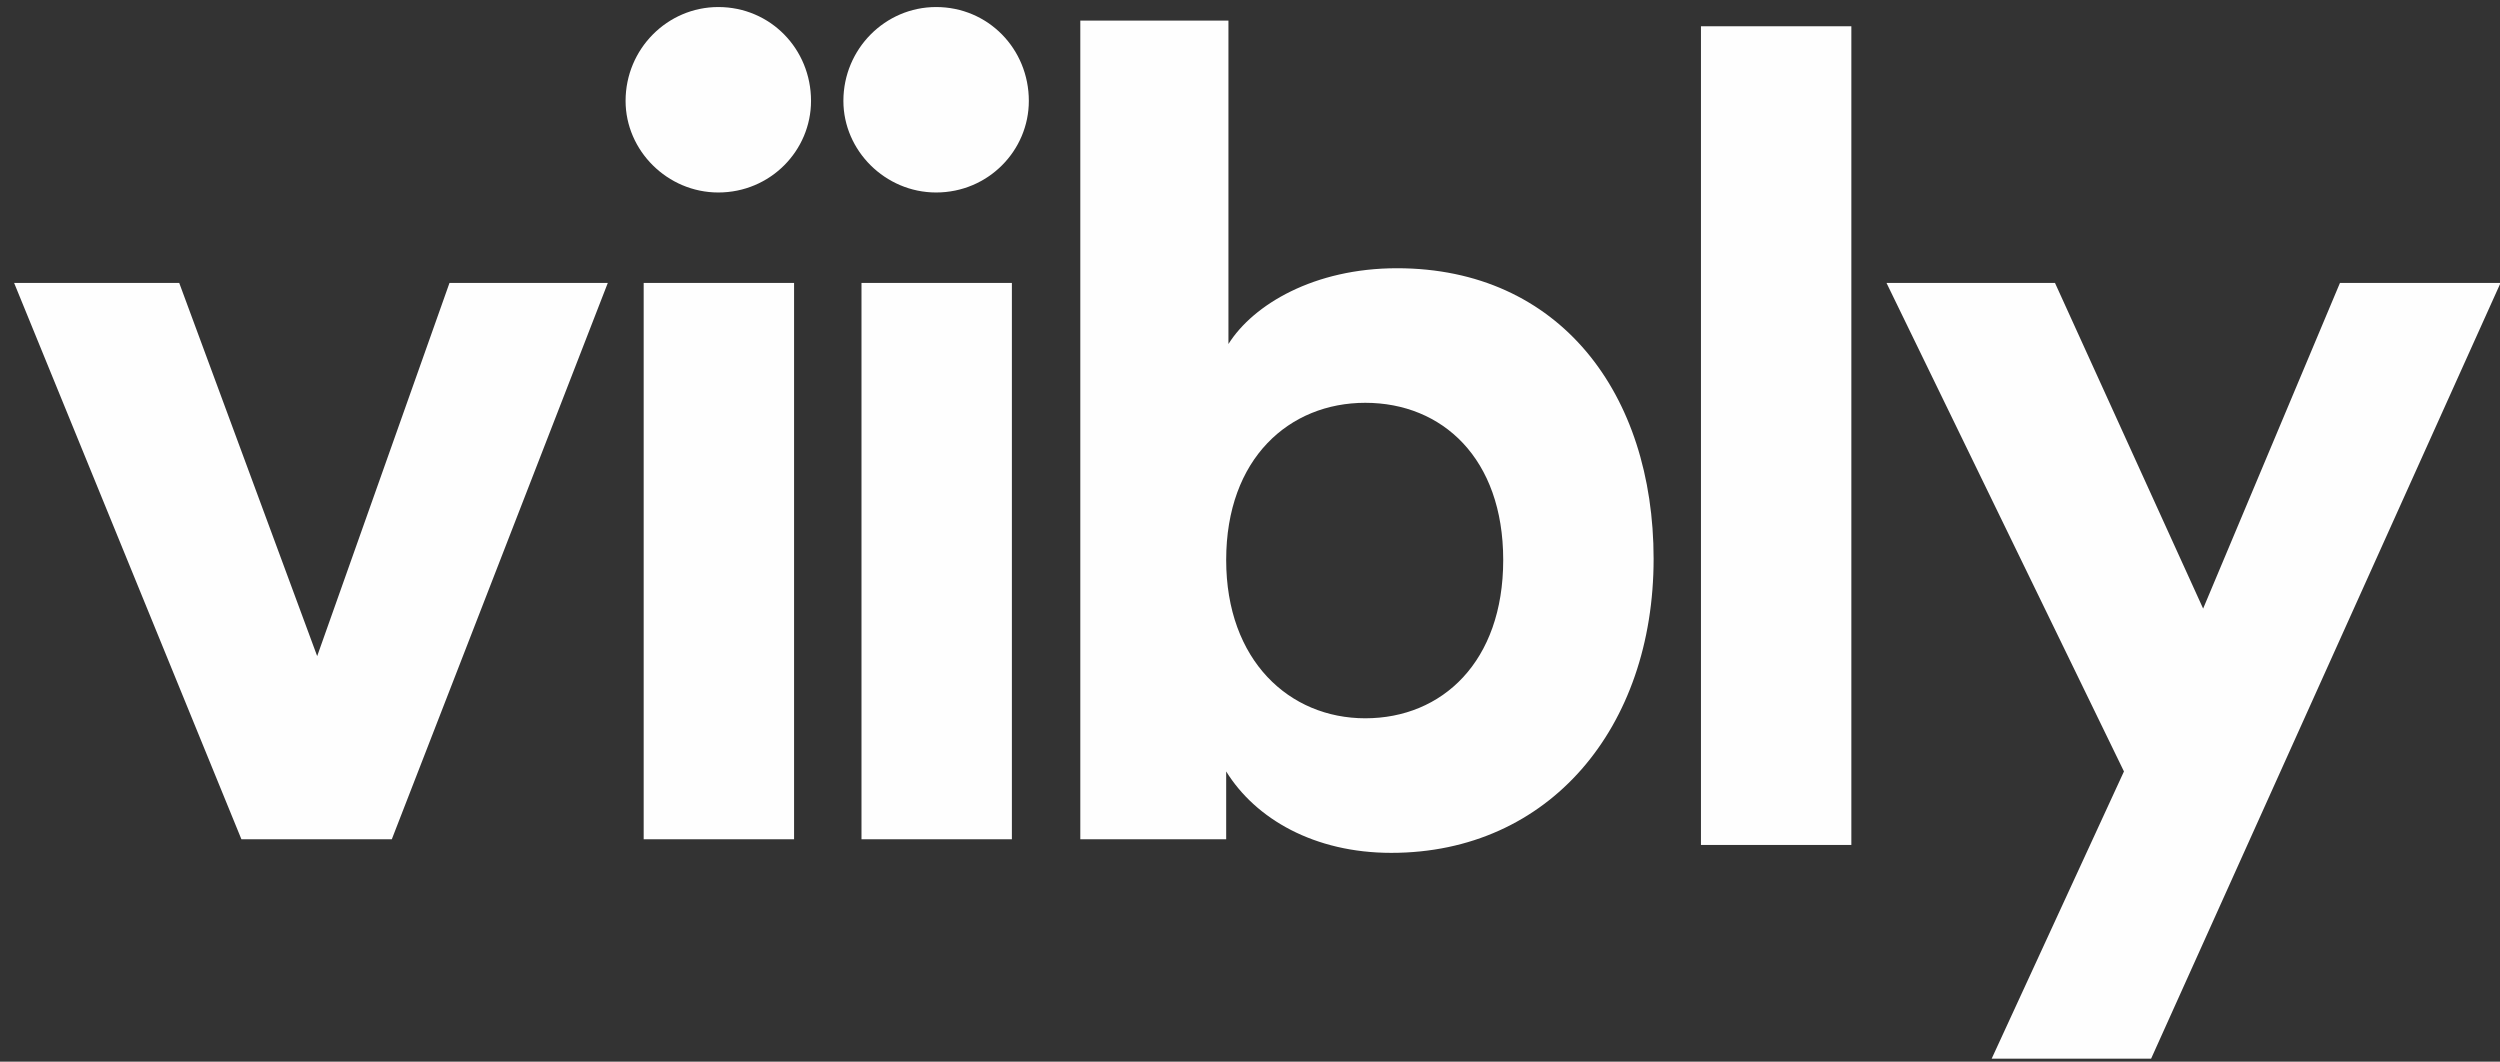 <?xml version="1.0" encoding="UTF-8" standalone="no"?>
<svg width="146px" height="62px" viewBox="0 0 146 62" version="1.1" xmlns="http://www.w3.org/2000/svg" xmlns:xlink="http://www.w3.org/1999/xlink">
    <rect x="0" y="0" width="146" height="62" fill="#333333" stroke="none"/>
    <!-- Generator: Sketch 46.2 (44496) - http://www.bohemiancoding.com/sketch -->
    <title>Page 1</title>
    <desc>Created with Sketch.</desc>
    <defs></defs>
    <g id="Style_Guide" stroke="none" stroke-width="1" fill="none" fill-rule="evenodd">
        <g id="Navigation" transform="translate(-183, -657)" fill="#FEFEFE">
            <g id="Page-1" transform="translate(183.825, 657.159)">
                <polygon id="Fill-1" points="25.425 16.365 17.698 38.158 9.642 16.365 -7.55719228e-05 16.365 13.274 48.855 22.056 48.855 34.67 16.365"></polygon>
                <g id="Group-8" transform="translate(35.519, 0.201)">
                    <path d="M1.247,48.654 L10.03,48.654 L10.03,16.164 L1.247,16.164 L1.247,48.654 Z M5.605,0.051 C8.643,0.051 11.02,2.495 11.02,5.532 C11.02,8.437 8.643,10.881 5.605,10.881 C2.633,10.881 0.19,8.437 0.19,5.532 C0.19,2.495 2.633,0.051 5.605,0.051 L5.605,0.051 Z" id="Fill-2"></path>
                    <path d="M13.967,48.654 L22.75,48.654 L22.75,16.164 L13.967,16.164 L13.967,48.654 Z M18.325,0.051 C21.363,0.051 23.74,2.495 23.74,5.532 C23.74,8.437 21.363,10.881 18.325,10.881 C15.353,10.881 12.91,8.437 12.91,5.532 C12.91,2.495 15.353,0.051 18.325,0.051 L18.325,0.051 Z" id="Fill-4"></path>
                    <path d="M43.387,23.164 C38.963,23.164 35.265,26.4 35.265,32.343 C35.265,38.22 38.963,41.588 43.387,41.588 C47.878,41.588 51.444,38.286 51.444,32.343 C51.444,26.4 47.878,23.164 43.387,23.164 L43.387,23.164 Z M26.746,48.654 L26.746,0.844 L35.397,0.844 L35.397,19.73 C36.85,17.419 40.416,15.305 45.237,15.305 C54.746,15.305 60.227,22.636 60.227,32.277 C60.227,42.117 54.152,49.447 44.906,49.447 C40.416,49.447 36.982,47.466 35.265,44.692 L35.265,48.654 L26.746,48.654 Z" id="Fill-5"></path>
                    <polygon id="Fill-6" points="62.992 48.985 71.775 48.985 71.775 1.174 62.992 1.174"></polygon>
                    <polygon id="Fill-7" points="79.97 61.465 87.695 44.692 73.828 16.164 83.668 16.164 92.319 35.182 100.309 16.164 109.687 16.164 89.281 61.465"></polygon>
                </g>
            </g>
        </g>
    </g>
</svg>